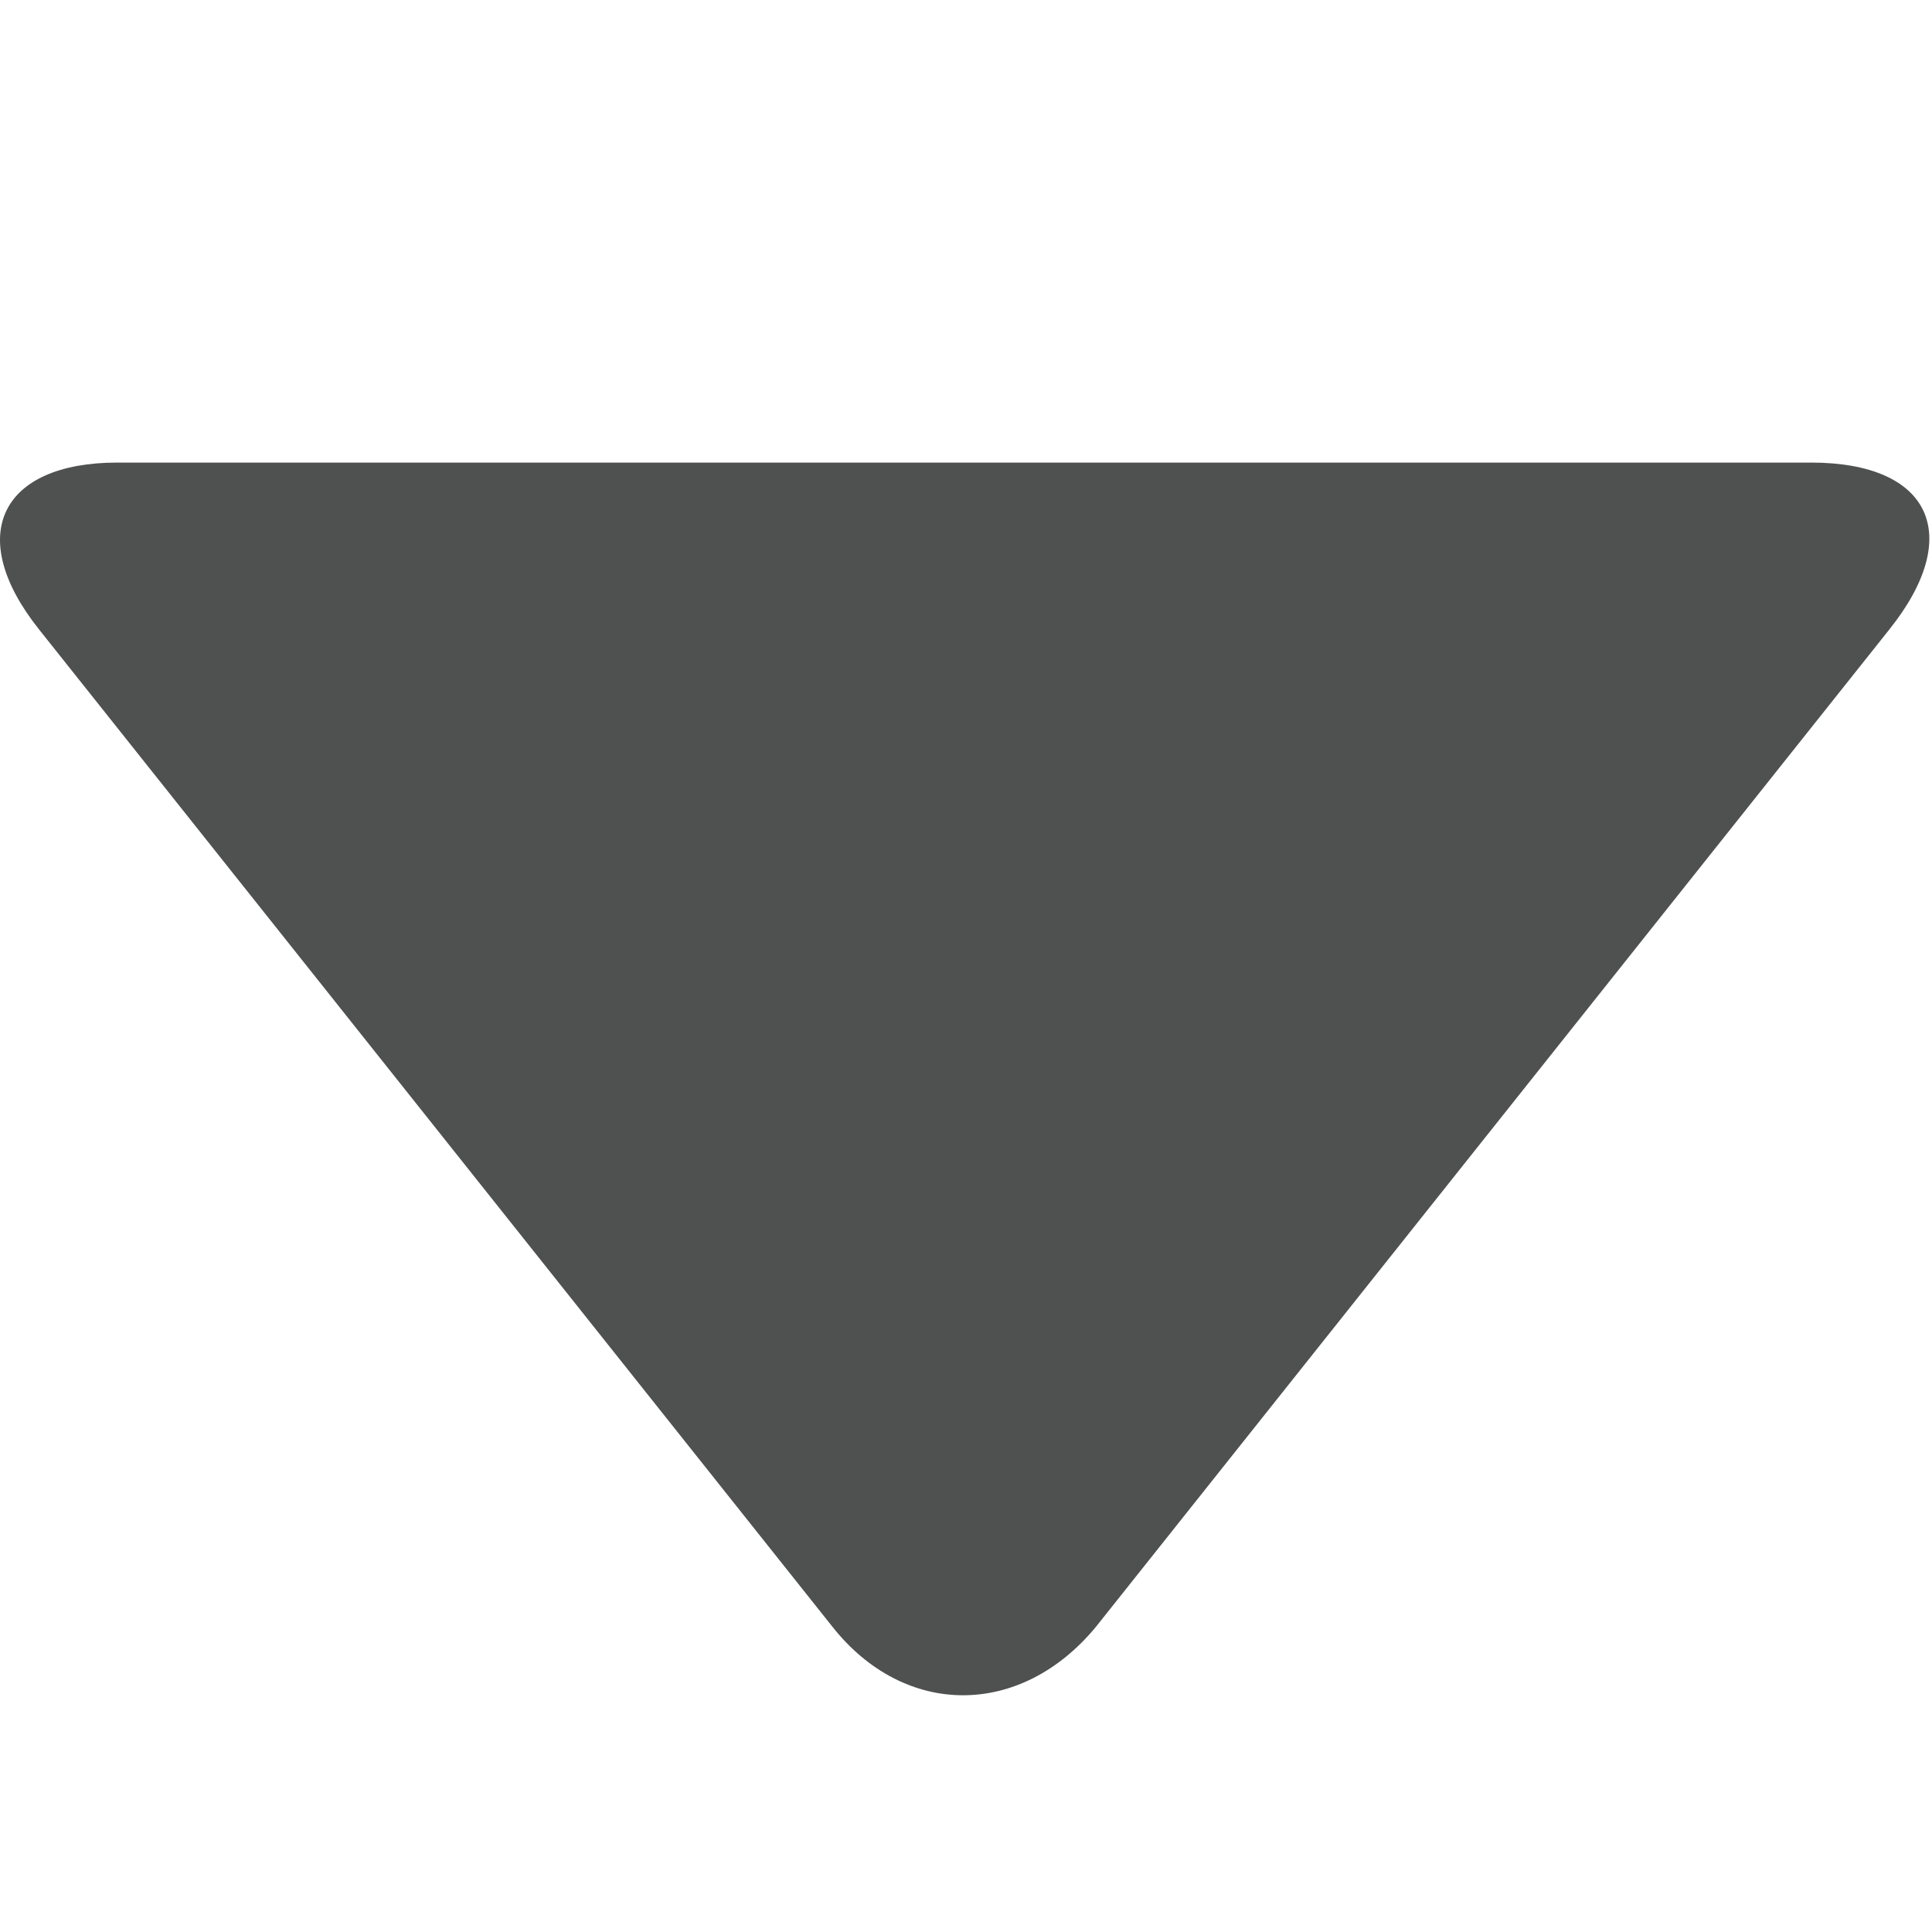 <svg width="7" height="7" viewBox="0 0 7 7" fill="none" xmlns="http://www.w3.org/2000/svg">
<g clip-path="url(#clip0_1693_1026)">
<path d="M6.846 2.28L3.971 5.894C3.698 6.225 3.278 6.225 3.016 5.894L0.141 2.28C-0.131 1.938 0.005 1.676 0.425 1.676H6.562C6.994 1.676 7.119 1.938 6.846 2.28Z" fill="#4F5150"/>
</g>
<defs>
<clipPath id="clip0_1693_1026">
<rect width="7" height="7" fill="white"/>
</clipPath>
</defs>
</svg>

